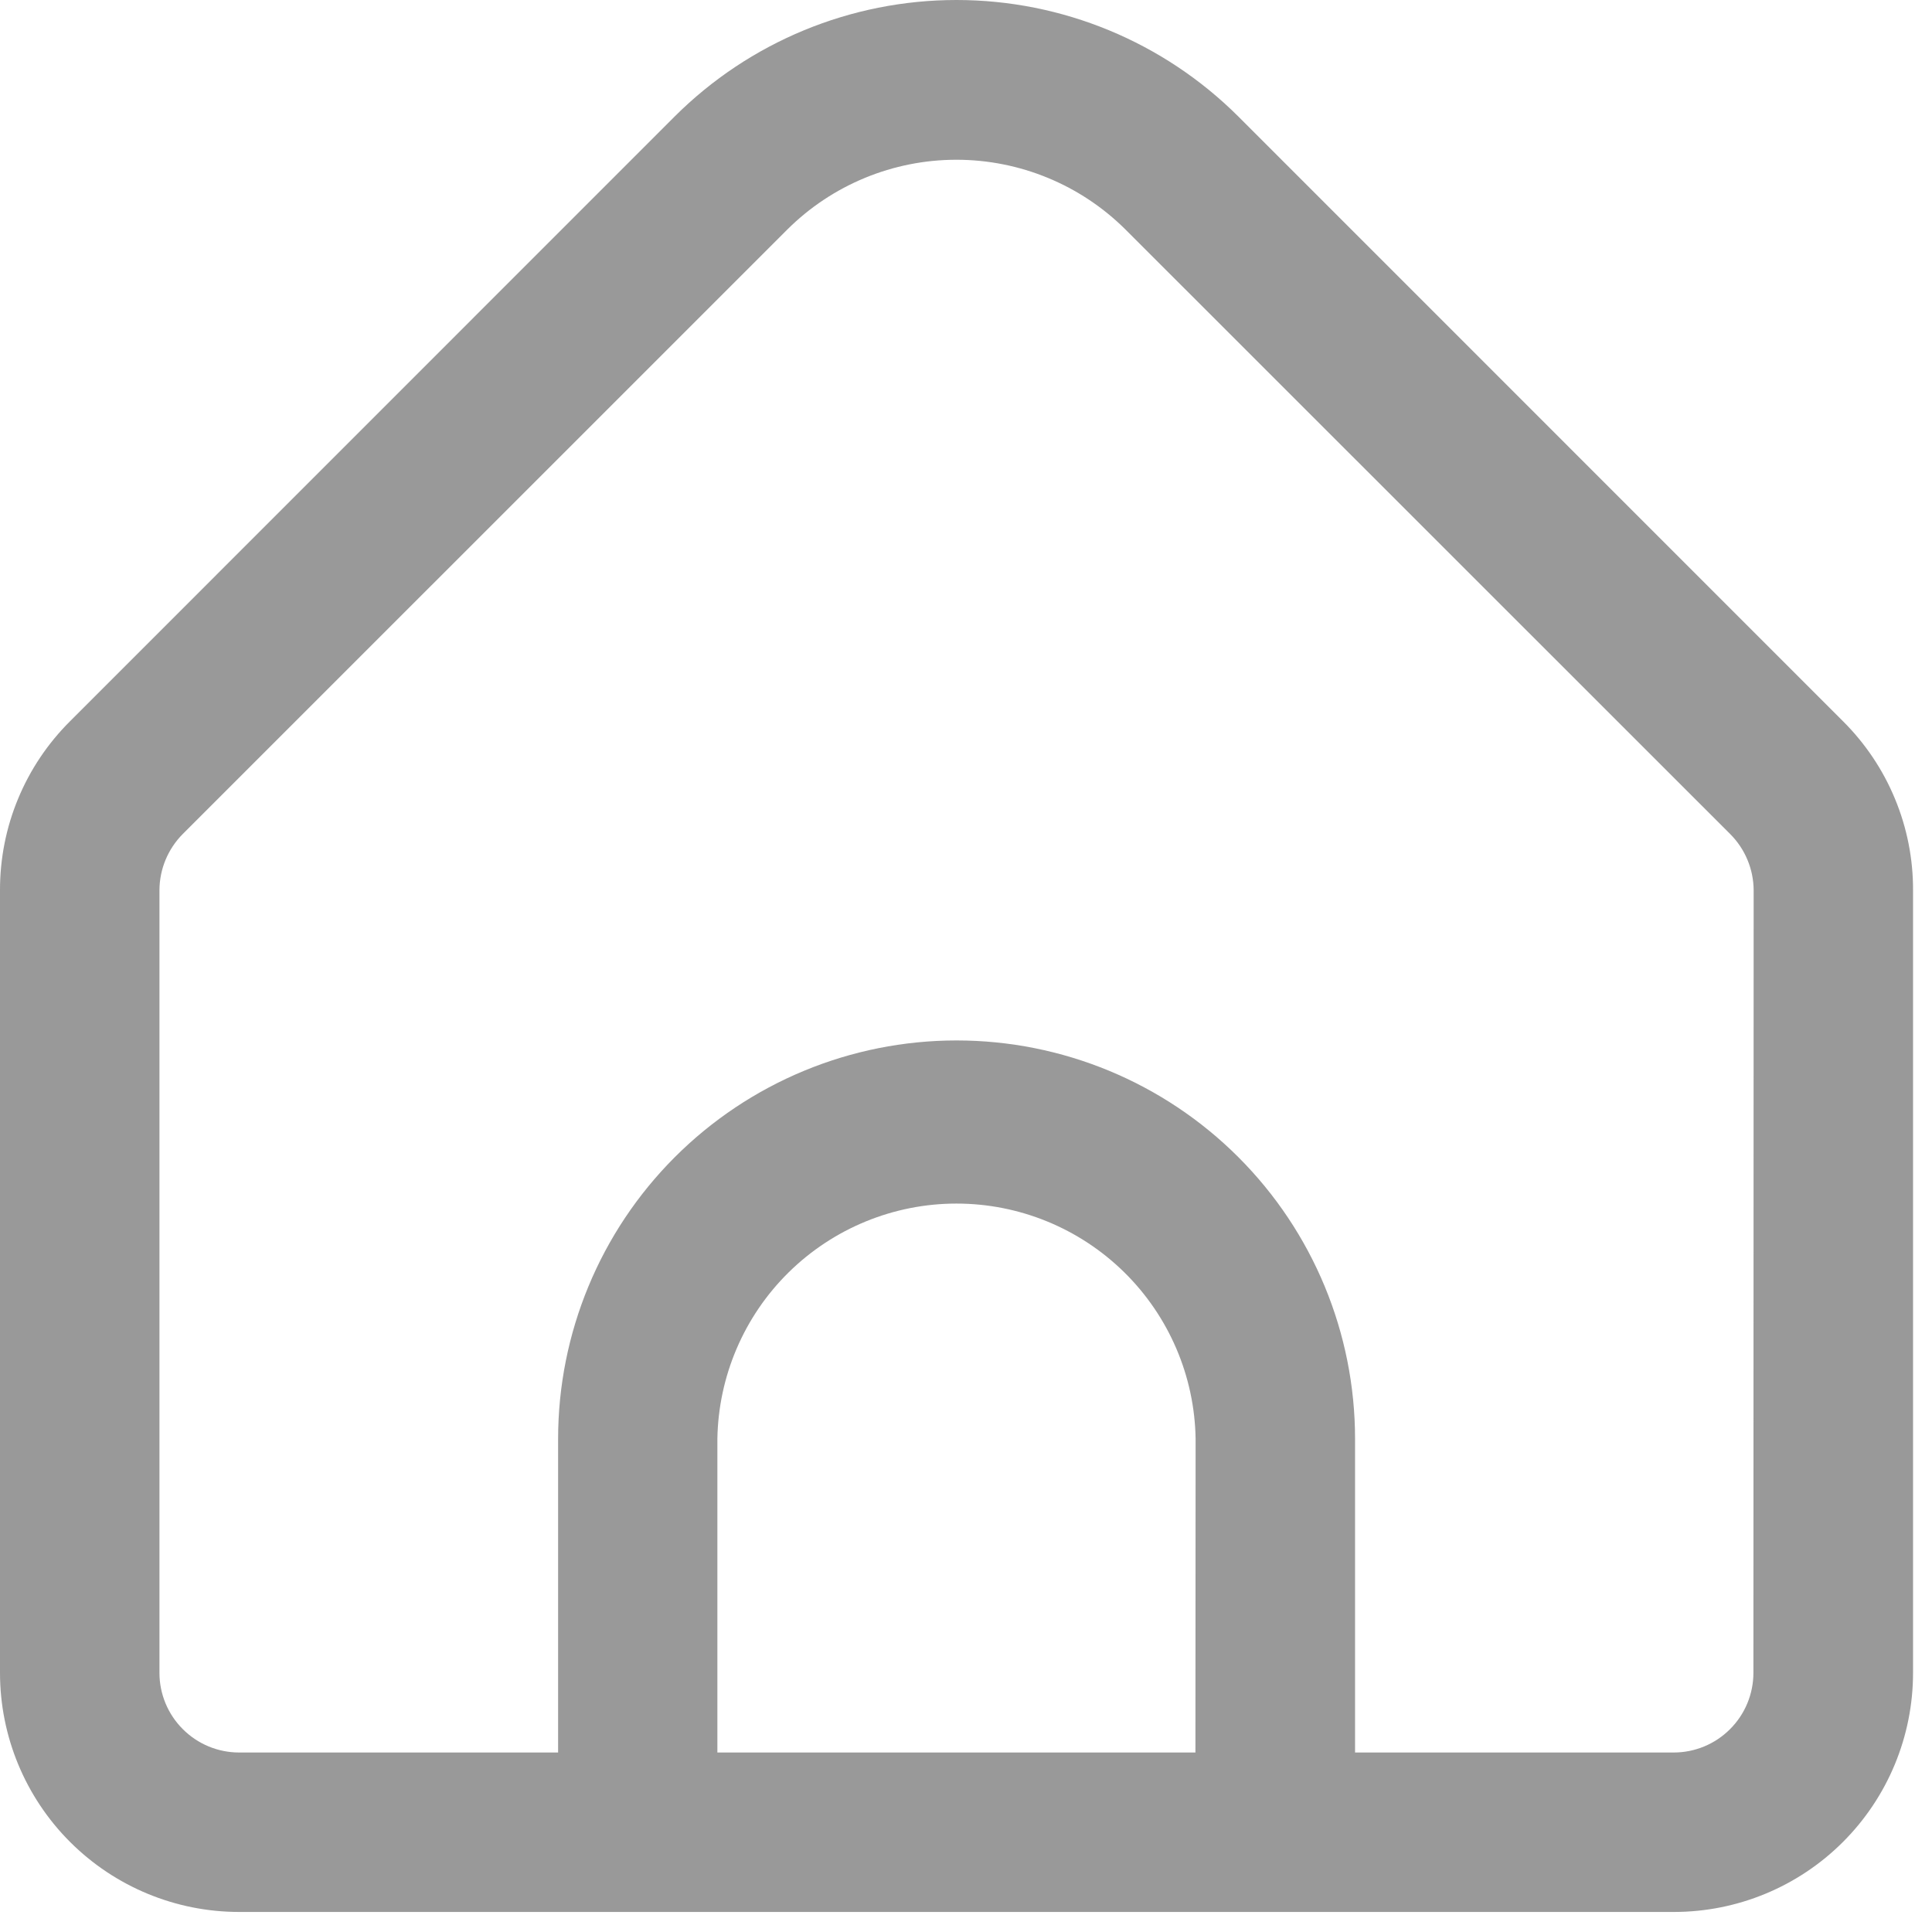 <svg width="32" height="32" viewBox="0 0 32 32" fill="none" xmlns="http://www.w3.org/2000/svg">
<path d="M30.525 11.945L20.511 1.93C19.272 0.694 17.593 0 15.842 0C14.092 0 12.413 0.694 11.174 1.93L1.161 11.945C0.792 12.312 0.499 12.748 0.3 13.229C0.1 13.71 -0.001 14.226 1.05875e-06 14.746V27.707C1.05875e-06 28.758 0.417 29.765 1.16 30.508C1.903 31.251 2.91 31.668 3.961 31.668H27.725C28.776 31.668 29.783 31.251 30.526 30.508C31.269 29.765 31.686 28.758 31.686 27.707V14.746C31.688 14.226 31.586 13.71 31.386 13.229C31.187 12.748 30.894 12.312 30.525 11.945V11.945ZM19.8 29.027H11.882V23.833C11.899 22.794 12.323 21.802 13.064 21.073C13.805 20.344 14.803 19.935 15.842 19.935C16.882 19.935 17.88 20.344 18.621 21.073C19.362 21.802 19.787 22.794 19.803 23.833L19.8 29.027ZM29.042 27.707C29.042 28.057 28.903 28.393 28.655 28.64C28.408 28.888 28.072 29.027 27.722 29.027H22.444V23.833C22.444 22.082 21.749 20.404 20.511 19.166C19.273 17.928 17.594 17.233 15.844 17.233C14.094 17.233 12.415 17.928 11.177 19.166C9.939 20.404 9.244 22.082 9.244 23.833V29.027H3.961C3.611 29.027 3.275 28.888 3.028 28.64C2.78 28.393 2.641 28.057 2.641 27.707V14.746C2.642 14.396 2.781 14.061 3.028 13.813L13.041 3.801C13.785 3.061 14.792 2.646 15.841 2.646C16.89 2.646 17.897 3.061 18.641 3.801L28.659 13.816C28.905 14.063 29.044 14.397 29.046 14.745L29.042 27.707Z" fill="#999999"/>
</svg>
